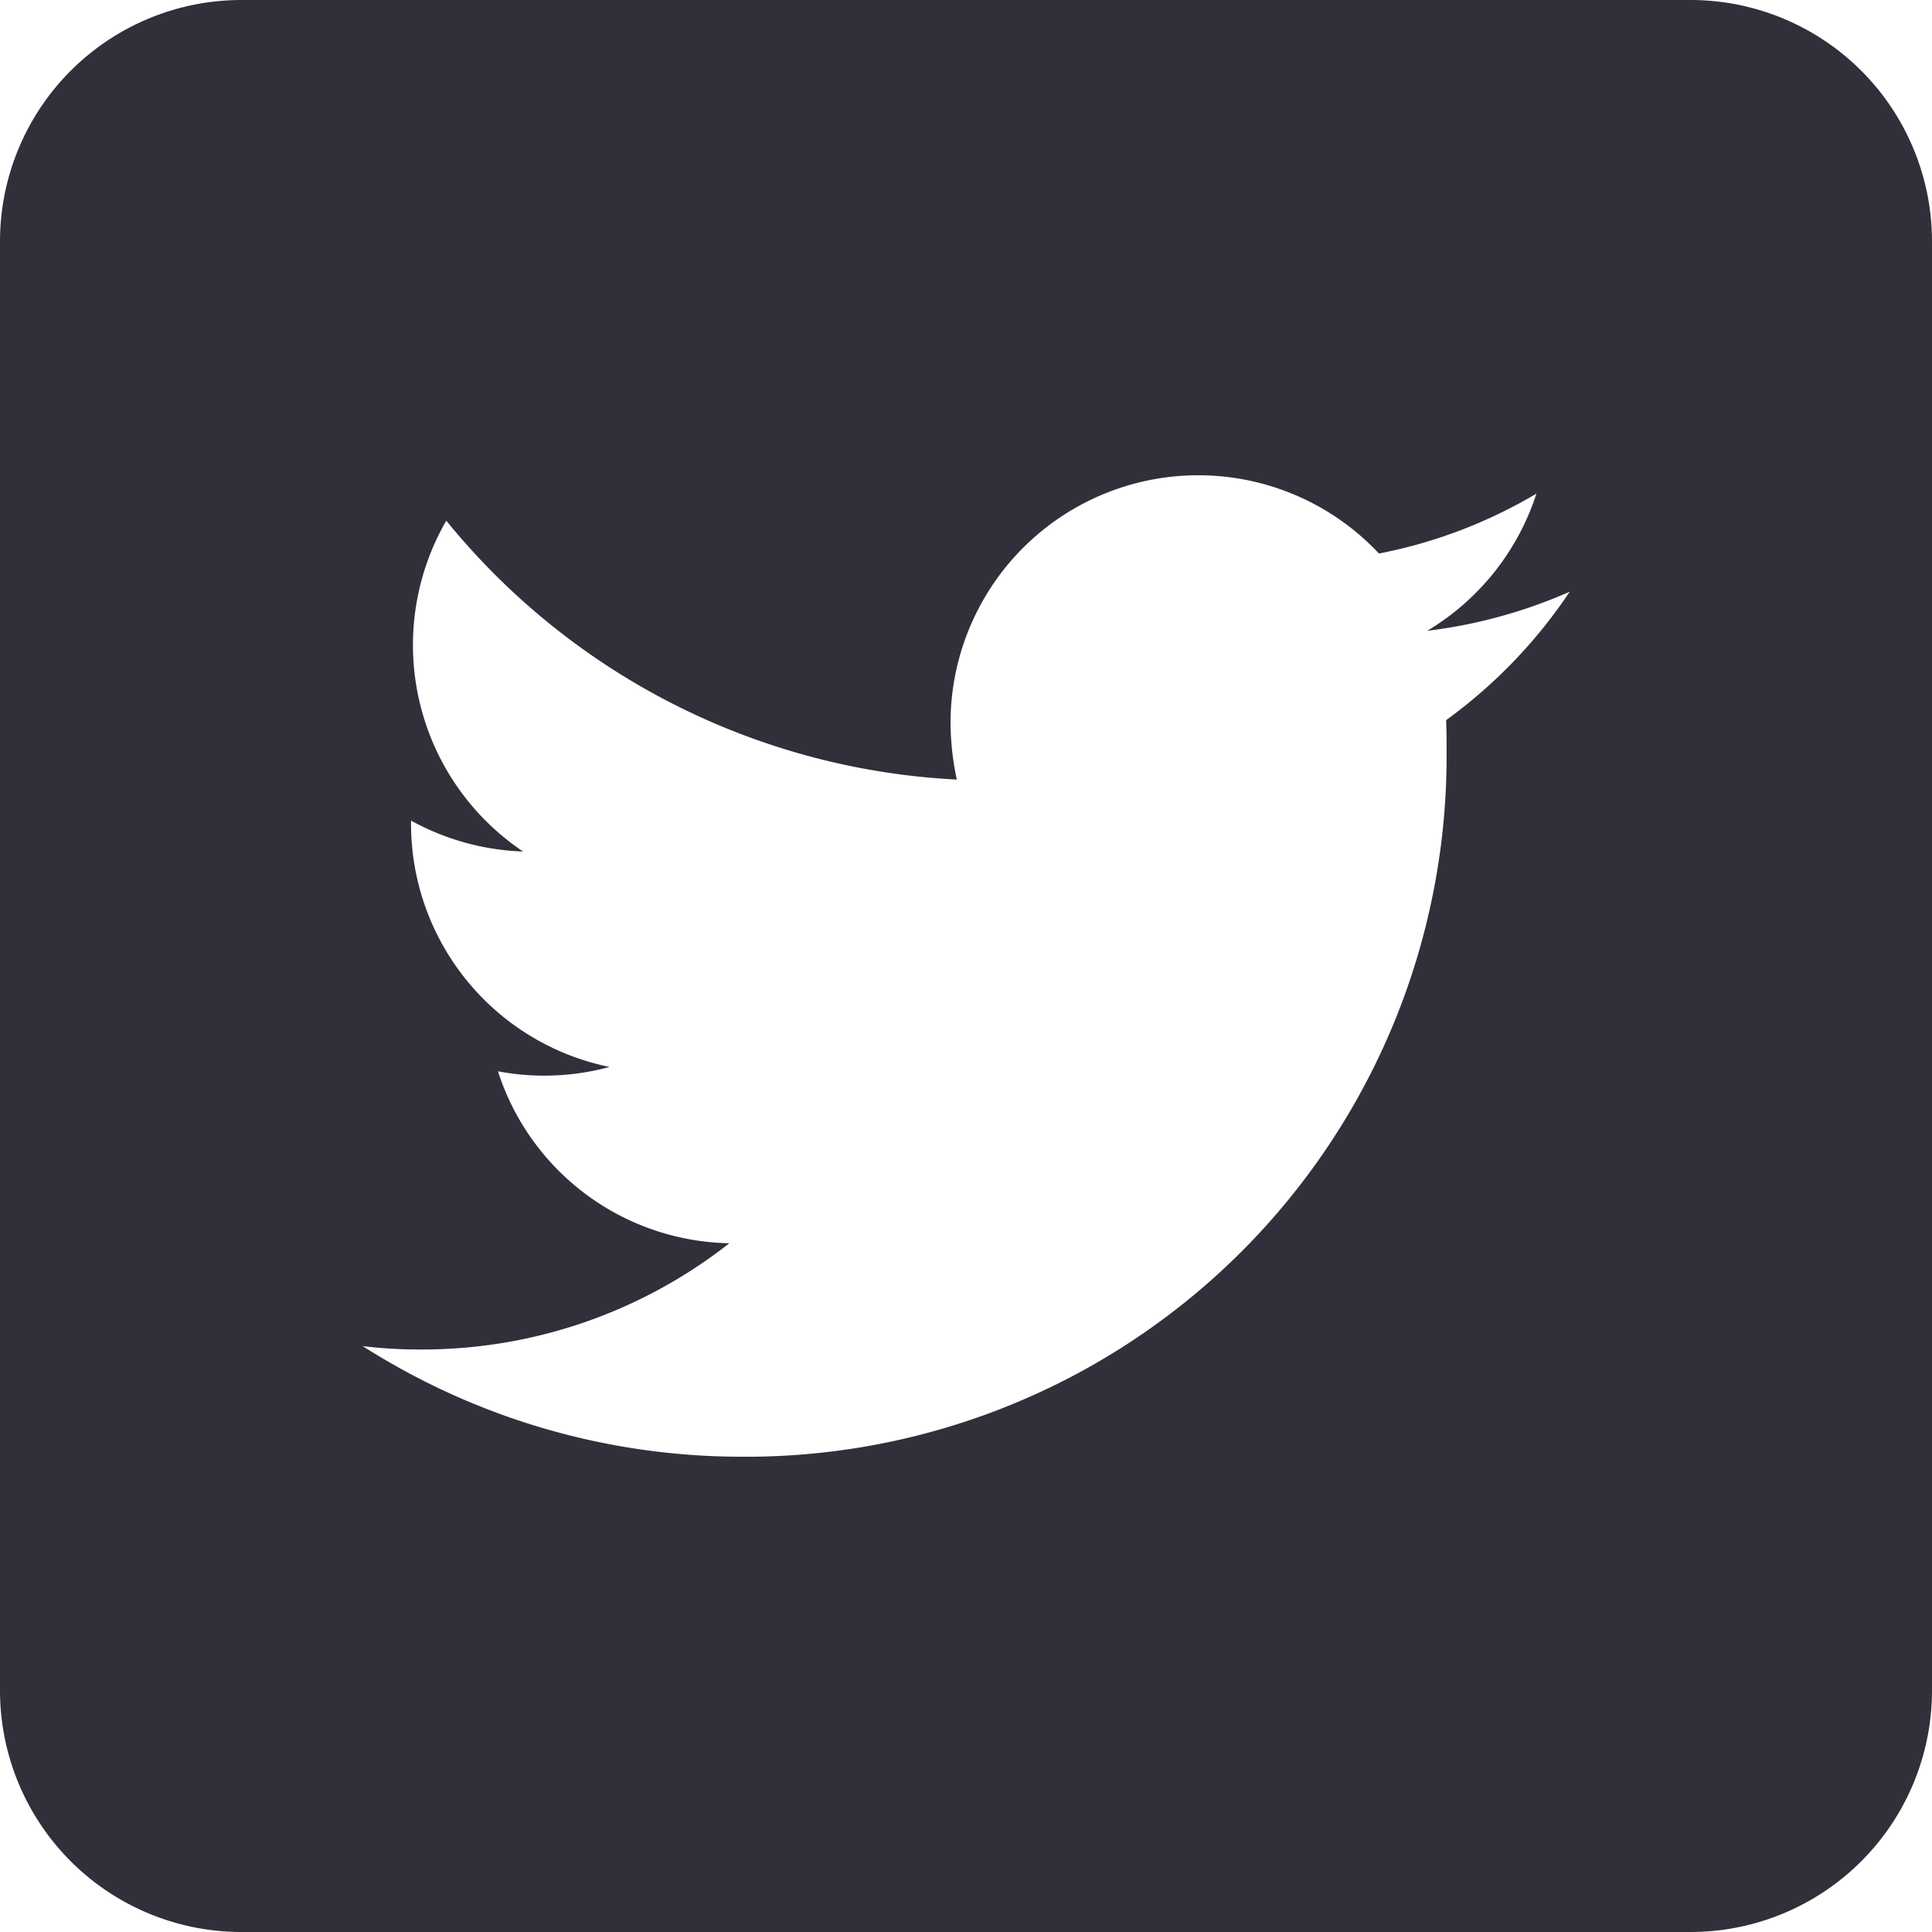 <svg xmlns="http://www.w3.org/2000/svg" width="40" height="40" viewBox="0 0 40 40">
  <path id="Twitter_Social_Icon_Rounded_Square_White" d="M35,40H5a5,5,0,0,1-5-5V5A5,5,0,0,1,5,0H35a5,5,0,0,1,5,5V35A5,5,0,0,1,35,40ZM15.36,30.16A14.5,14.5,0,0,0,29.95,15.57c0-.22,0-.44-.01-.66a10.447,10.447,0,0,0,2.56-2.66,10.393,10.393,0,0,1-2.95.81,5.159,5.159,0,0,0,2.26-2.84,10.2,10.2,0,0,1-3.26,1.24,5.129,5.129,0,0,0-8.87,3.51,5.668,5.668,0,0,0,.13,1.17A14.561,14.561,0,0,1,9.24,10.78a5.148,5.148,0,0,0,1.59,6.85,5.187,5.187,0,0,1-2.32-.64v.07a5.139,5.139,0,0,0,4.11,5.03,5.158,5.158,0,0,1-2.31.09,5.128,5.128,0,0,0,4.79,3.56,10.285,10.285,0,0,1-6.37,2.2,9.868,9.868,0,0,1-1.22-.07,14.586,14.586,0,0,0,7.85,2.29" fill="#2f303a"/>
</svg>
